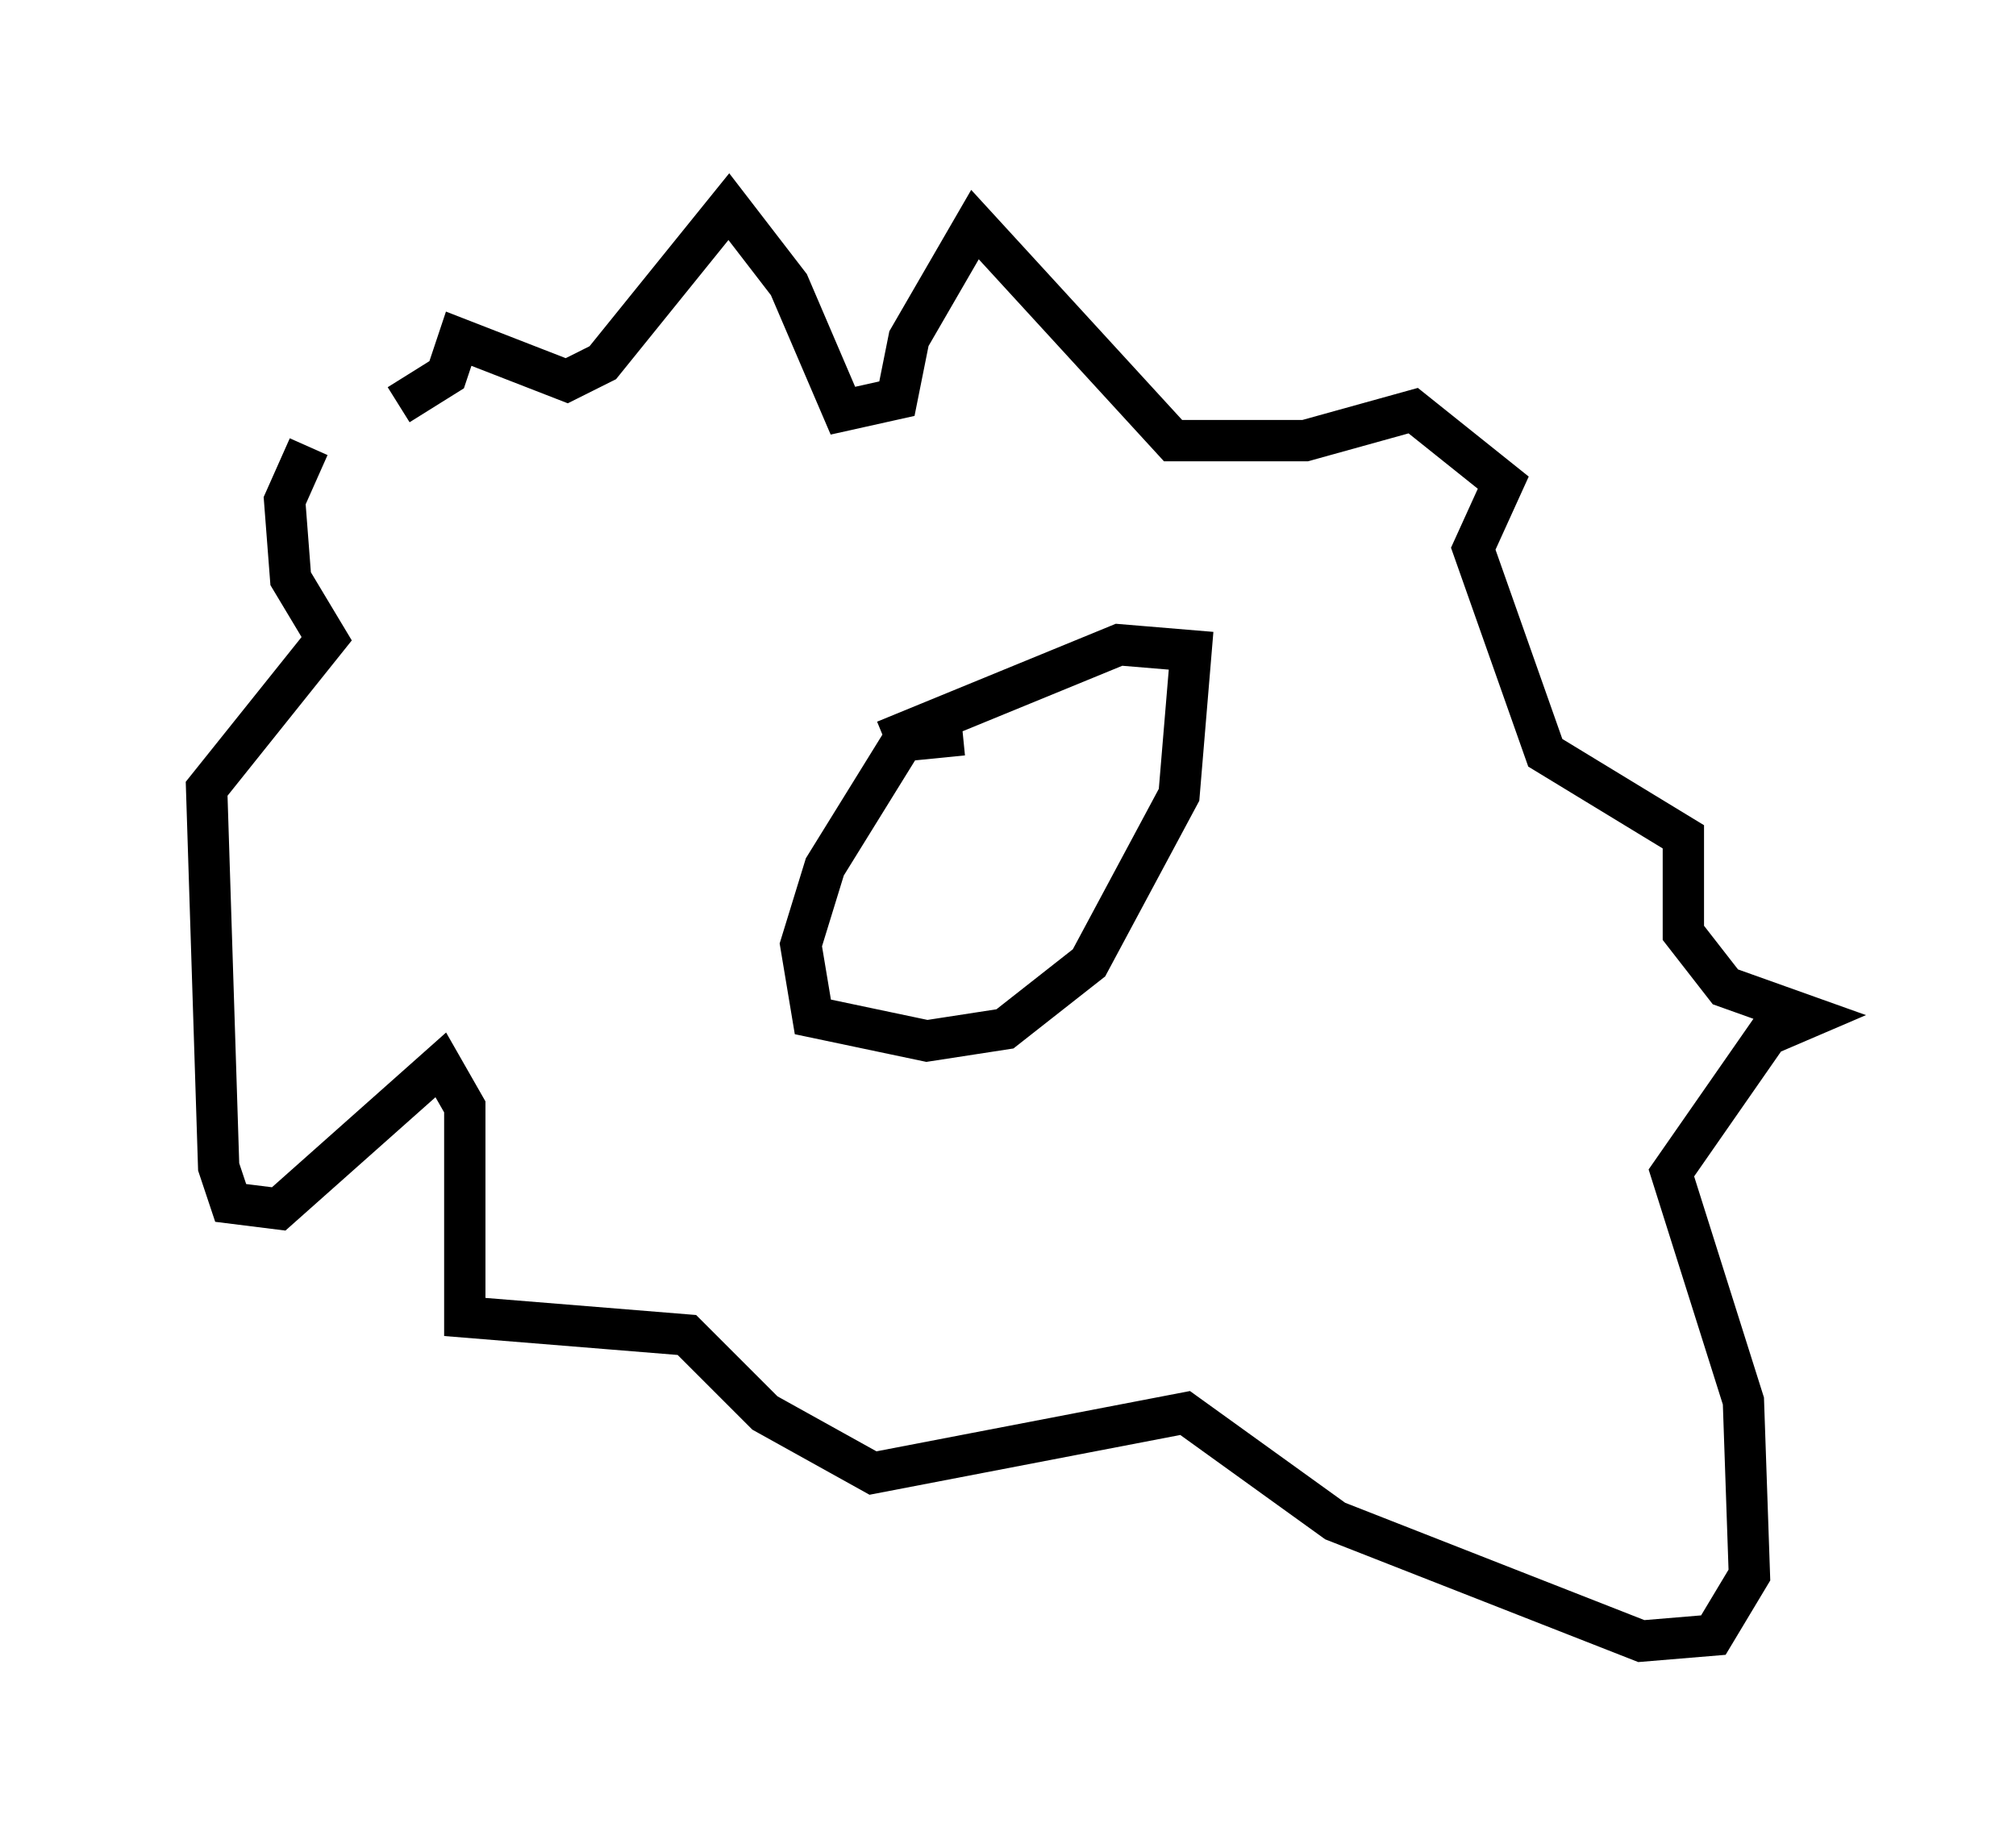 <?xml version="1.0" encoding="utf-8" ?>
<svg baseProfile="full" height="44.715" version="1.1" width="48.782" xmlns="http://www.w3.org/2000/svg" xmlns:ev="http://www.w3.org/2001/xml-events" xmlns:xlink="http://www.w3.org/1999/xlink"><defs /><rect fill="white" height="44.715" width="48.782" x="0" y="0" /><path d="M10.084, 10.81 m-2.615, 0.0 l-0.581, 1.307 0.145, 1.888 l0.872, 1.453 -2.905, 3.631 l0.291, 9.151 0.291, 0.872 l1.162, 0.145 3.922, -3.486 l0.581, 1.017 0.0, 5.084 l5.374, 0.436 1.888, 1.888 l2.615, 1.453 7.553, -1.453 l3.631, 2.615 7.408, 2.905 l1.743, -0.145 0.872, -1.453 l-0.145, -4.212 -1.743, -5.52 l2.324, -3.341 1.017, -0.436 l-2.034, -0.726 -1.017, -1.307 l0.0, -2.324 -3.341, -2.034 l-1.743, -4.939 0.726, -1.598 l-2.179, -1.743 -2.615, 0.726 l-3.196, 0.0 -4.793, -5.229 l-1.598, 2.76 -0.291, 1.453 l-1.307, 0.291 -1.307, -3.05 l-1.453, -1.888 -3.05, 3.777 l-0.872, 0.436 -2.615, -1.017 l-0.291, 0.872 -1.162, 0.726 m13.654, 7.989 l-1.453, 0.145 -1.888, 3.05 l-0.581, 1.888 0.291, 1.743 l2.76, 0.581 1.888, -0.291 l2.034, -1.598 2.179, -4.067 l0.291, -3.486 -1.743, -0.145 l-5.665, 2.324 m0.0, 1.162 l0.0, 0.0 m2.76, 0.726 l0.0, 0.0 " fill="none" stroke="black" stroke-width="1" /></svg>